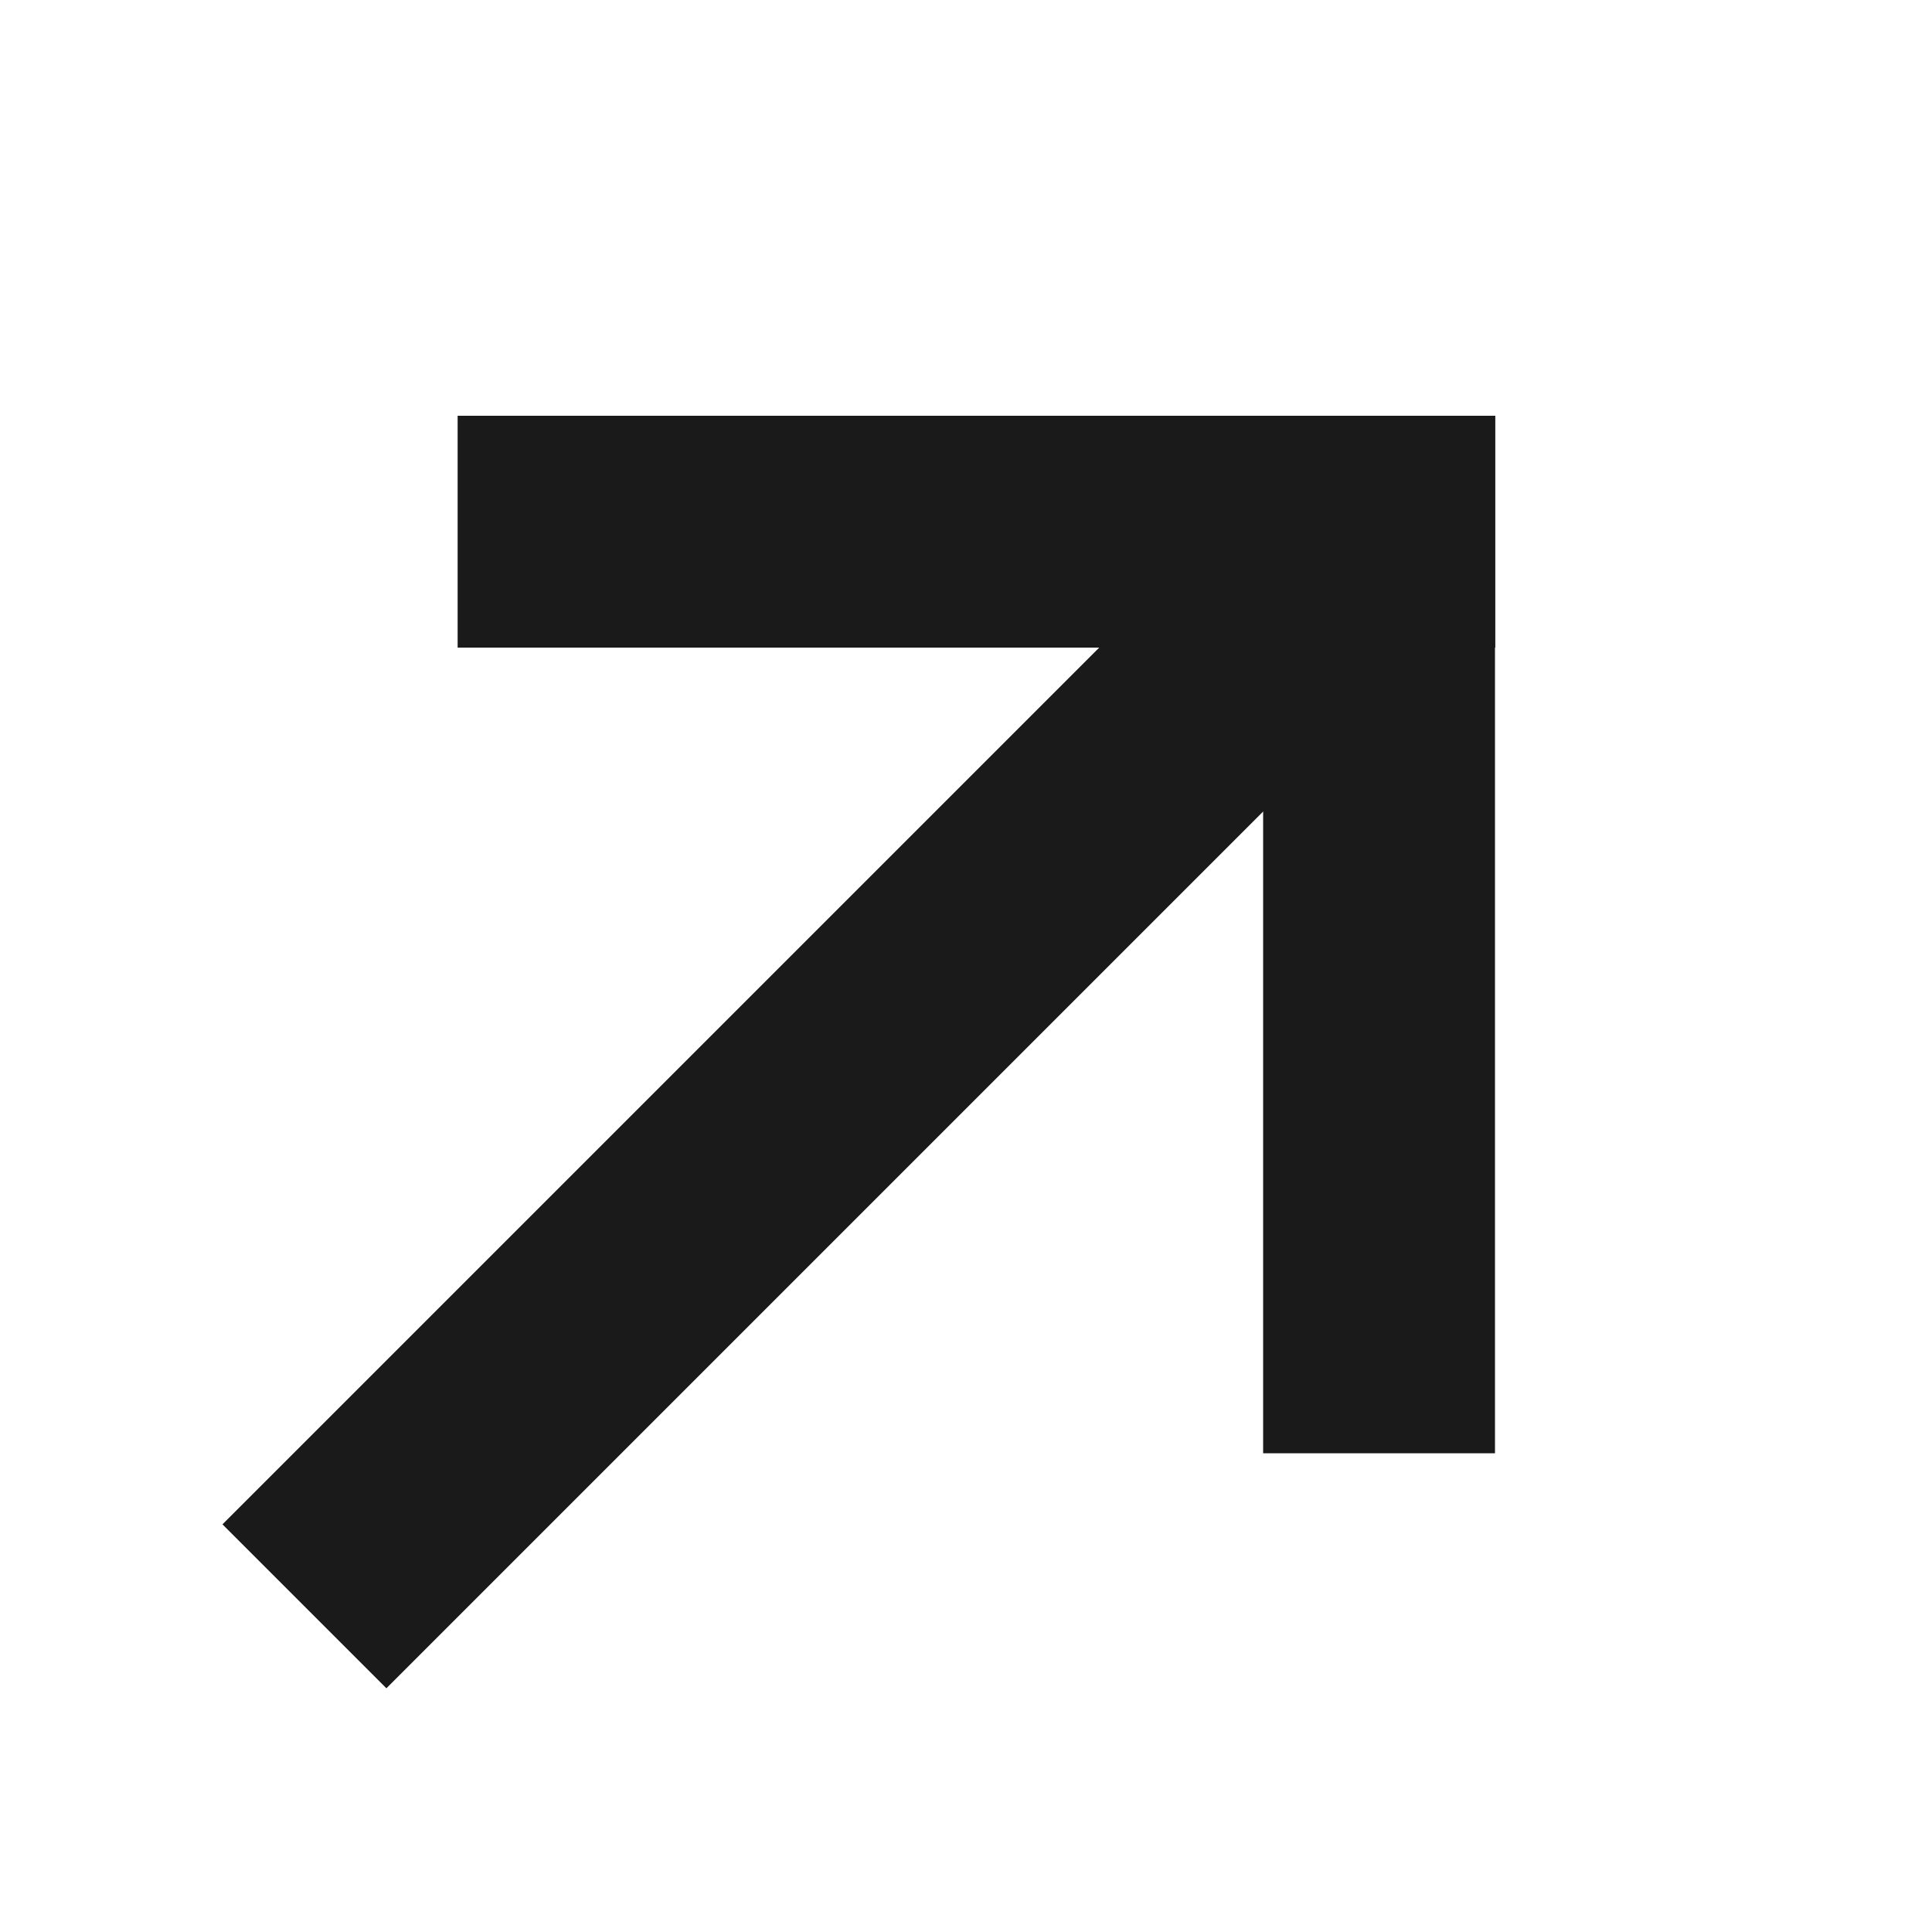 <svg width="15" height="15" viewBox="0 0 15 15" fill="none" xmlns="http://www.w3.org/2000/svg">
<g clip-path="url(#clip0_84_4676)">
<path d="M10 4.835L3 11.835" stroke="#1A1A1A" stroke-width="1.8" stroke-linecap="square" stroke-linejoin="round"/>
<path d="M10.707 10.383L10.707 4.128" stroke="#1A1A1A" stroke-width="1.8" stroke-linecap="square" stroke-linejoin="round"/>
<path d="M4.453 4.128L10.709 4.128" stroke="#1A1A1A" stroke-width="1.8" stroke-linecap="square" stroke-linejoin="round"/>
</g>
<defs>
<clipPath id="clip0_84_4676">
<rect width="15" height="15" fill="white" transform="translate(15) rotate(90)"/>
</clipPath>
</defs>
</svg>
